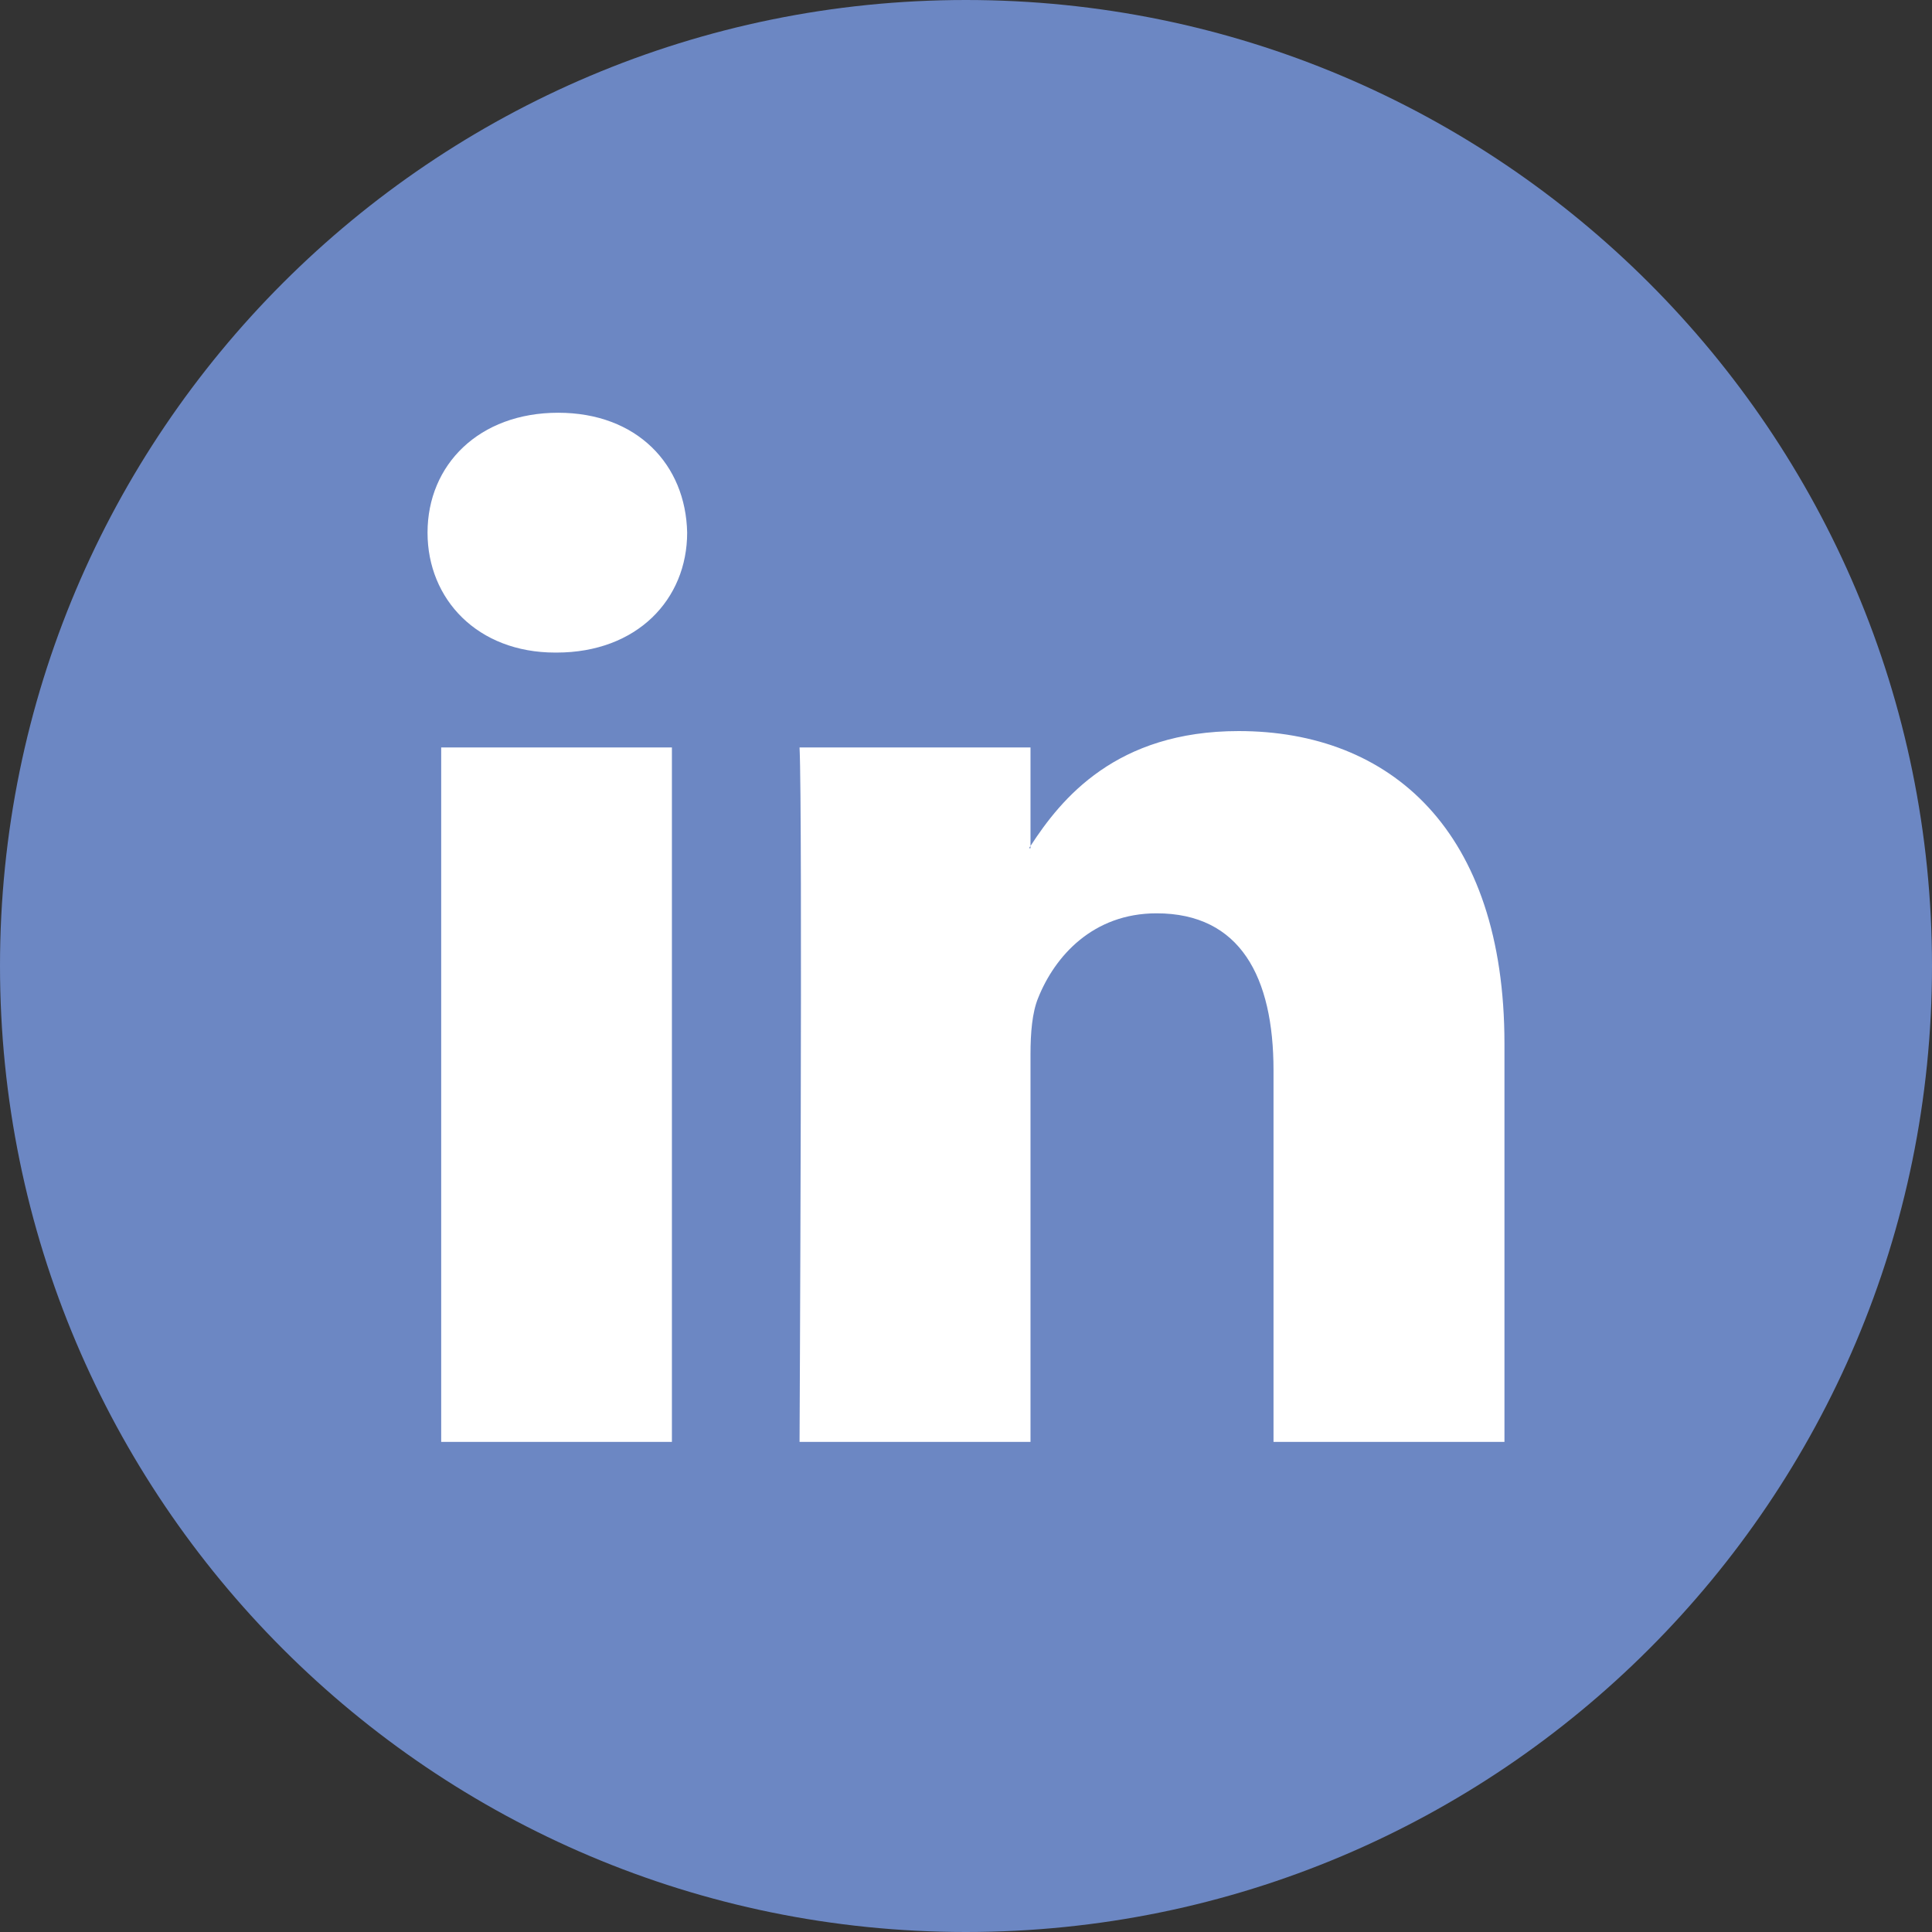 <?xml version="1.0" encoding="UTF-8"?>
<!DOCTYPE svg PUBLIC "-//W3C//DTD SVG 1.1//EN" "http://www.w3.org/Graphics/SVG/1.1/DTD/svg11.dtd">
<!-- Creator: CorelDRAW X7 -->
<svg xmlns="http://www.w3.org/2000/svg" xml:space="preserve" width="0.849in" height="0.849in" version="1.1" style="shape-rendering:geometricPrecision; text-rendering:geometricPrecision; image-rendering:optimizeQuality; fill-rule:evenodd; clip-rule:evenodd"
viewBox="0 0 8491 8491"
 xmlns:xlink="http://www.w3.org/1999/xlink">
 <rect x="0" y="0" width="8491" height="8491" fill="#333333" stroke="none"/>
 <defs>
  <style type="text/css">
   <![CDATA[
    .fil0 {fill:#6C87C3}
    .fil1 {fill:white}
   ]]>
  </style>
 </defs>
 <g id="Layer_x0020_1">
  <g id="_2282918768816">
   <path class="fil0" d="M8491 4245c0,2345 -1901,4246 -4246,4246 -2344,0 -4245,-1901 -4245,-4246 0,-2344 1901,-4245 4245,-4245 2345,0 4246,1901 4246,4245z"/>
   <path class="fil1" d="M6612 4587l0 1750 -1015 0 0 -1633c0,-410 -146,-690 -514,-690 -280,0 -447,189 -520,371 -27,65 -34,156 -34,248l0 1704 -1015 0c0,0 14,-2766 0,-3052l1015 0 0 433c-2,3 -5,6 -6,10l6 0 0 -10c135,-208 376,-505 915,-505 667,0 1168,437 1168,1374zm-4159 -2773c-347,0 -574,228 -574,527 0,293 220,527 561,527l6 0c354,0 574,-234 574,-527 -6,-299 -220,-527 -567,-527zm-514 4523l1014 0 0 -3052 -1014 0 0 3052z"/>
  </g>
 </g>
</svg>
